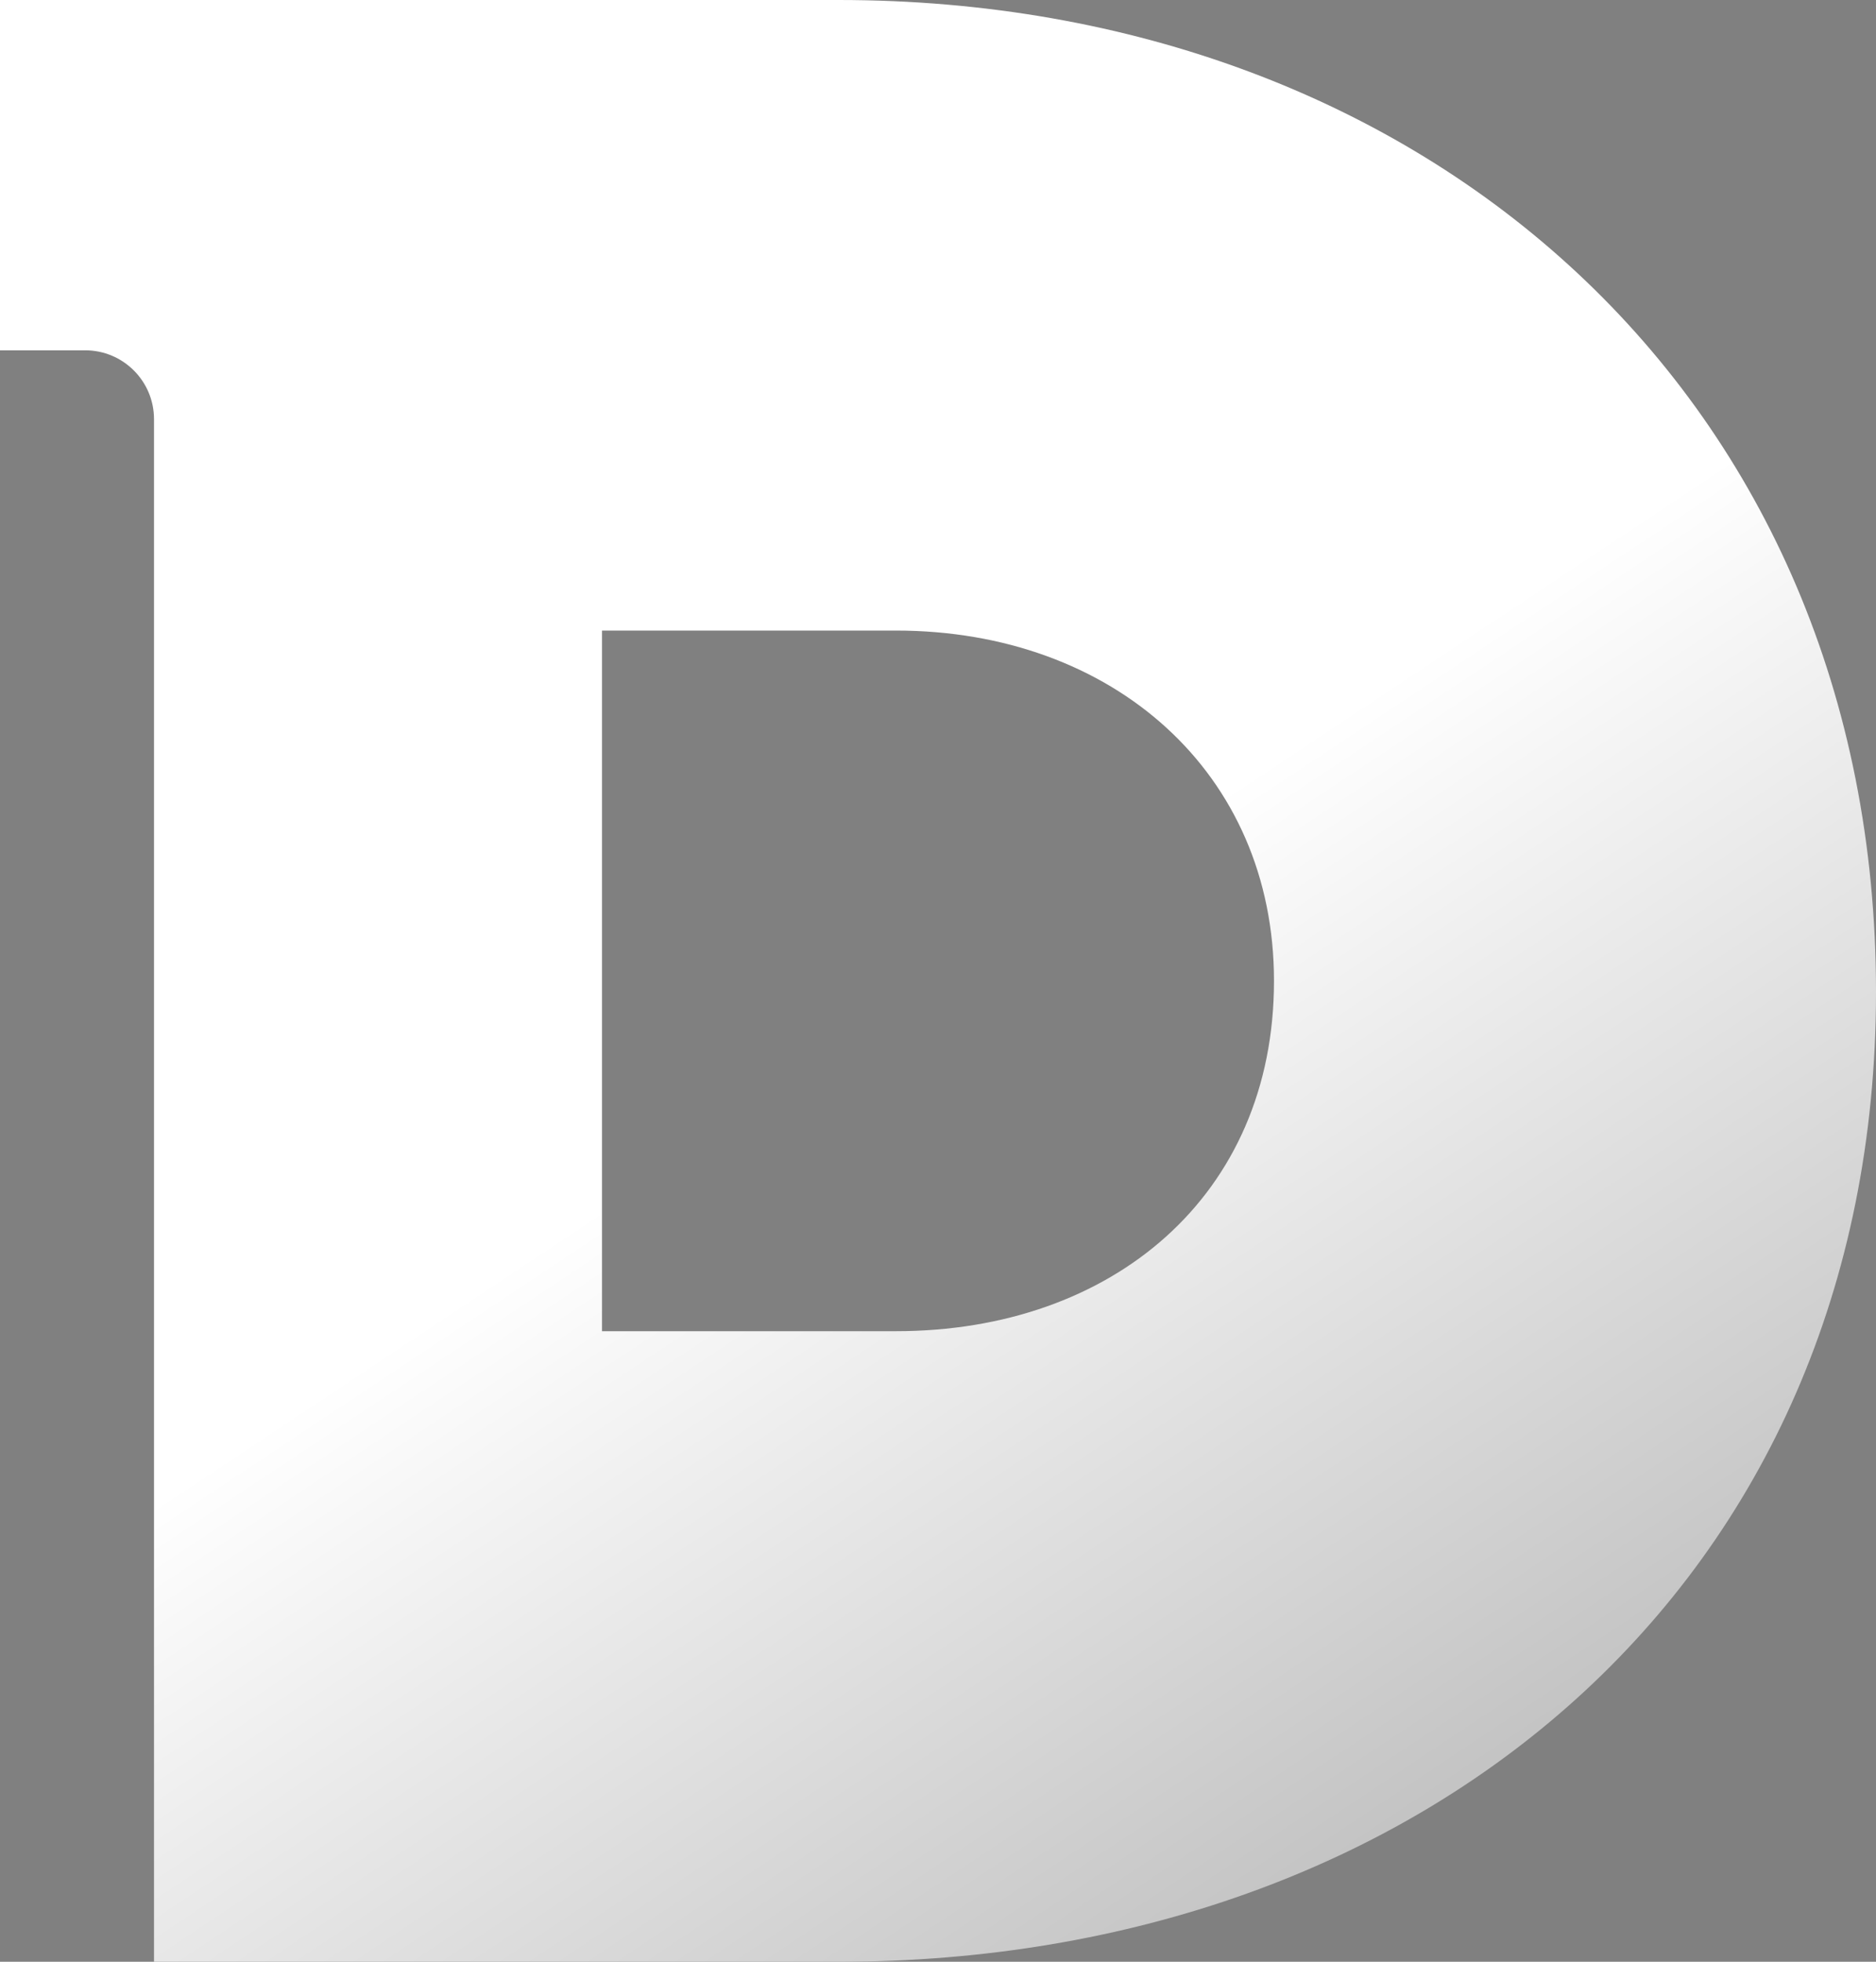 <svg
  xmlns="http://www.w3.org/2000/svg"
  width="109px"
  height="114px"
  viewBox="0 0 109 114">
  <rect x="0" y="0" width="109" height="114" fill="#808080" stroke="none"/>
  <defs>
    <linearGradient x1="164.261%" y1="228.815%" x2="50%" y2="50%" id="linearGradient-1">
      <stop stop-color="#000000" offset="0%"></stop>
      <stop stop-color="#FFFFFF" offset="100%"></stop>
    </linearGradient>
  </defs>
  <g id="Page-1" stroke="none" stroke-width="1" fill="none" fill-rule="evenodd">
    <path d="M8.948,114 L8.948,24.357 L8.948,24.357 C8.948,22.148 7.157,20.357 4.948,20.357 L5.99520433e-15,20.357 L7.10542736e-15,0 L48.729,0 C82.853,0 109,23.126 109,57.64 C109,92.014 82.69,114 48.729,114 L8.948,114 Z M34.978,36.643 L34.978,77.357 L52.06,77.357 C64.598,77.357 74.022,69.505 74.022,57 C74.022,44.902 64.656,36.643 52.06,36.643 L34.978,36.643 Z" id="D" fill="url(#linearGradient-1)"></path>
  </g>
</svg>